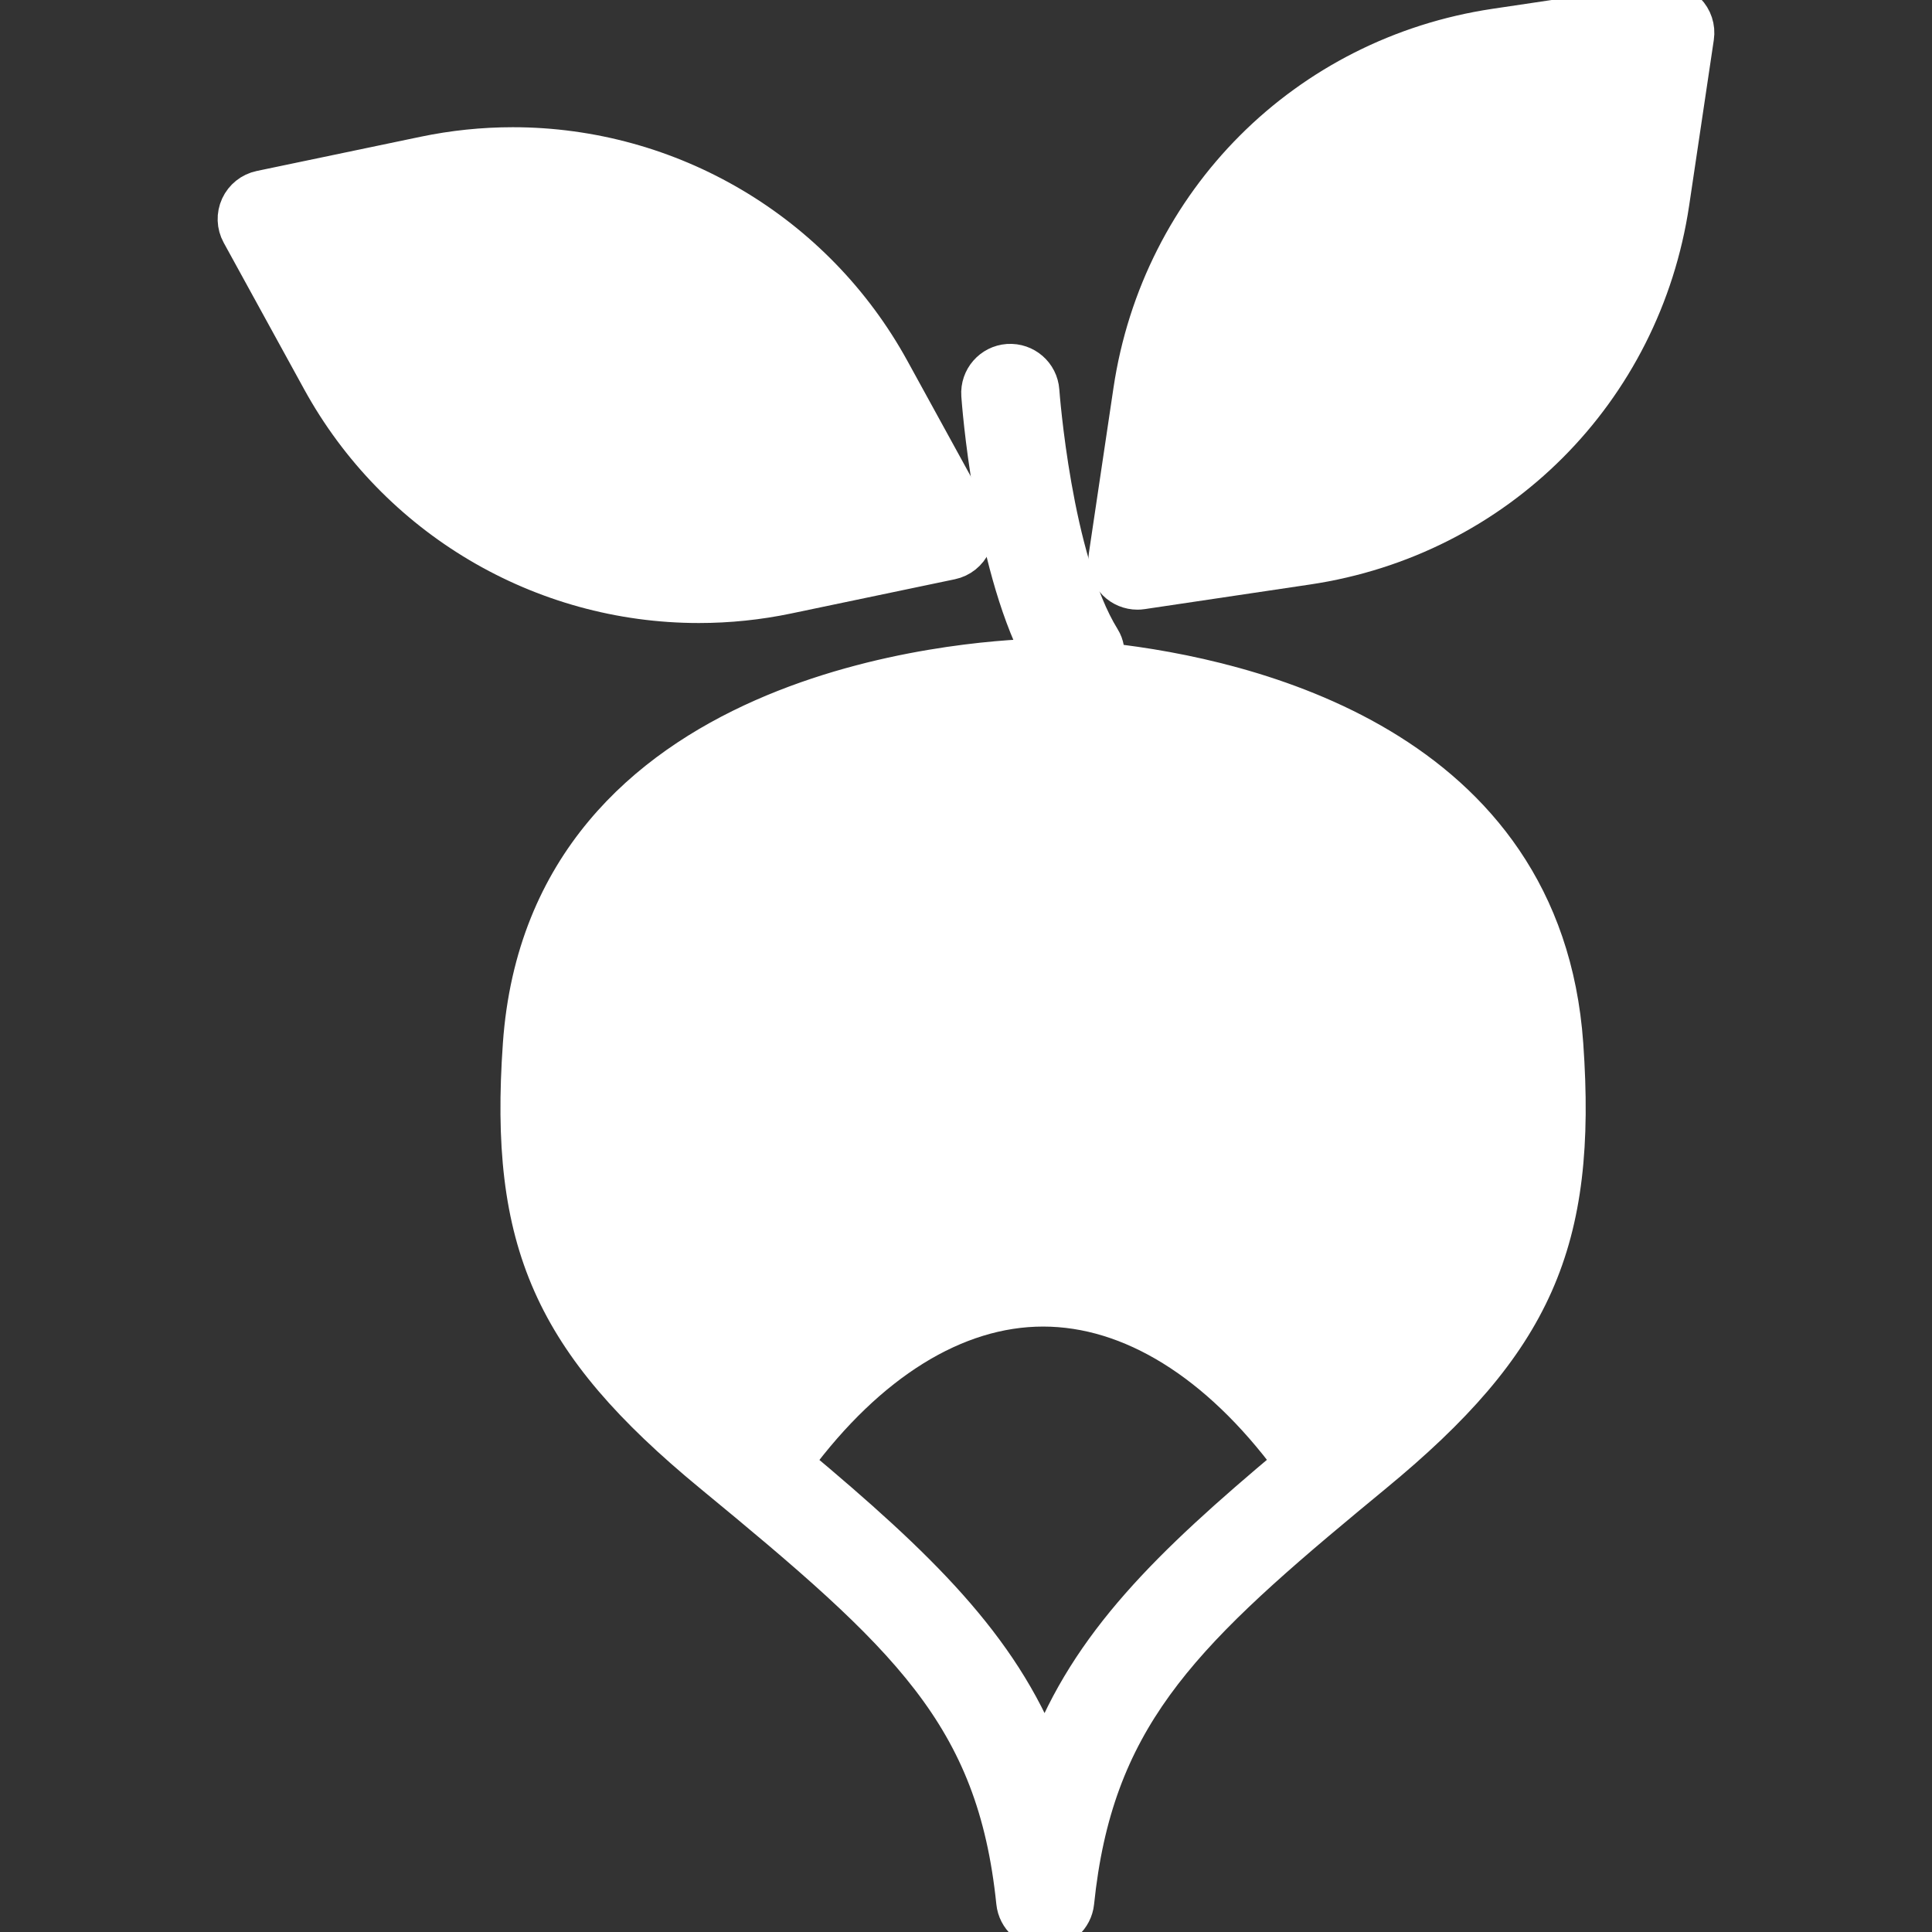 <!DOCTYPE svg PUBLIC "-//W3C//DTD SVG 1.1//EN" "http://www.w3.org/Graphics/SVG/1.1/DTD/svg11.dtd">
<!-- Uploaded to: SVG Repo, www.svgrepo.com, Transformed by: SVG Repo Mixer Tools -->
<svg fill="#ffffff" height="800px" width="800px" version="1.1" id="Capa_1" xmlns="http://www.w3.org/2000/svg" xmlns:xlink="http://www.w3.org/1999/xlink" viewBox="0 0 59 59" xml:space="preserve" stroke="#ffffff">
<rect x="0" y="0" width="59" height="59" fill="#333333" stroke="none"/>
<g id="SVGRepo_bgCarrier" stroke-width="0"/>
<g id="SVGRepo_tracerCarrier" stroke-linecap="round" stroke-linejoin="round"/>
<g id="SVGRepo_iconCarrier"> <g> <path d="M33.831,20.139c0.032-0.224,0.002-0.458-0.127-0.665c-1.475-2.382-1.849-7.492-1.853-7.543 c-0.039-0.551-0.514-0.963-1.067-0.928c-0.551,0.039-0.966,0.516-0.928,1.067c0.015,0.216,0.367,5.03,1.855,7.933 c-0.009,0.001-0.018,0-0.027,0.001c-2.129,0.061-15.054,0.885-15.828,11.888c-0.426,6.058,0.939,9.137,5.843,13.176 c5.974,4.919,8.639,7.334,9.225,13.034C30.977,58.613,31.406,59,31.919,59s0.942-0.388,0.995-0.898 c0.566-5.504,3.101-8.06,8.248-12.334c0,0,0.001,0,0.001-0.001l0.206-0.17c0,0,0.001-0.001,0.001-0.001 c0.211-0.175,0.418-0.347,0.638-0.528c4.904-4.039,6.27-7.118,5.843-13.176C47.205,22.7,38.076,20.613,33.831,20.139z M31.906,53.56c-1.32-3.345-3.816-5.758-7.569-8.9c2.219-2.994,4.86-4.649,7.517-4.649c2.657,0,5.302,1.648,7.522,4.645 C35.668,47.762,33.207,50.159,31.906,53.56z"/> <path d="M24.06,18.245l4.998-1.045c0.311-0.065,0.571-0.273,0.704-0.561c0.133-0.288,0.121-0.622-0.032-0.899l-2.457-4.477 c-2.328-4.243-6.779-6.878-11.616-6.878c-0.91,0-1.824,0.095-2.717,0.282L7.942,5.711c-0.31,0.065-0.571,0.273-0.704,0.561 C7.106,6.56,7.117,6.893,7.27,7.171l2.457,4.477c2.329,4.243,6.78,6.878,11.616,6.878C22.253,18.526,23.167,18.432,24.06,18.245z"/> <path d="M51.561,0.293c-0.224-0.225-0.541-0.33-0.854-0.282l-5.051,0.752C39.847,1.628,35.363,6.112,34.498,11.92l-0.752,5.051 c-0.046,0.313,0.058,0.63,0.282,0.854c0.189,0.189,0.444,0.293,0.707,0.293c0.049,0,0.098-0.003,0.147-0.011l5.051-0.752 c5.809-0.865,10.292-5.349,11.157-11.157l0.752-5.051C51.889,0.834,51.785,0.518,51.561,0.293z"/> </g> </g>
</svg>